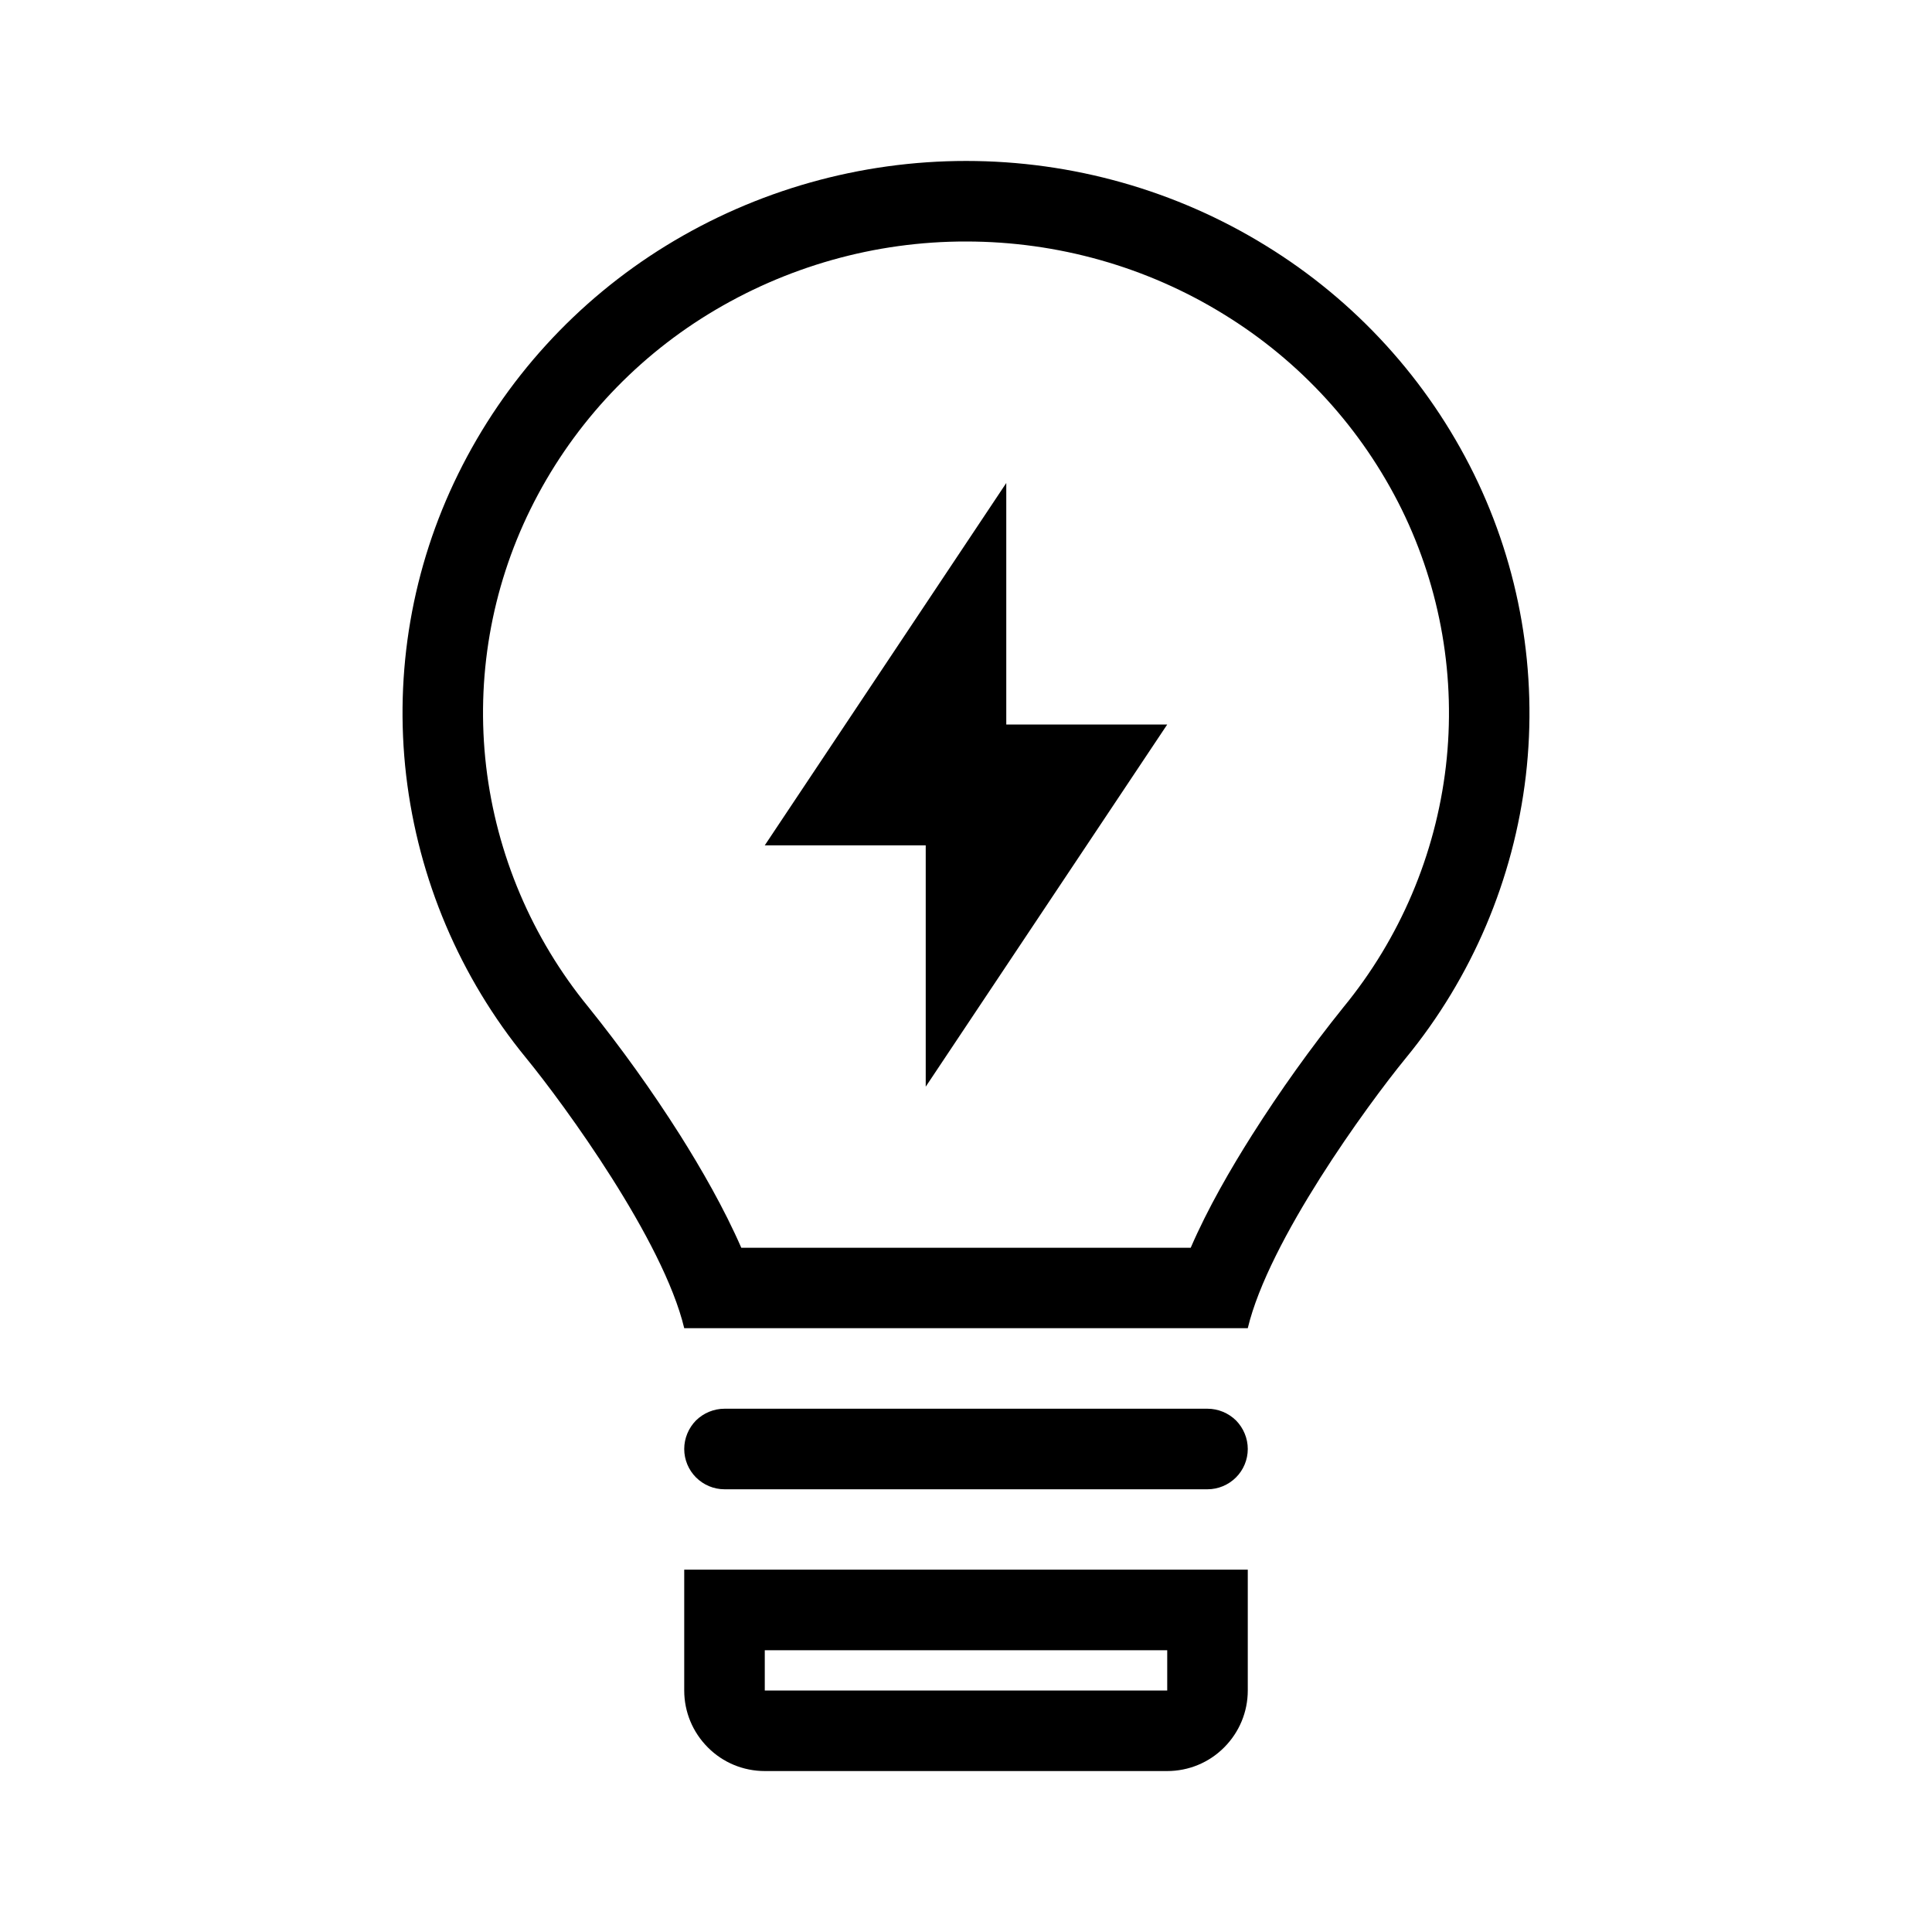 <svg width="13" height="13" viewBox="0 0 13 13" fill="none" xmlns="http://www.w3.org/2000/svg">
<path d="M6.771 3.25L5.146 5.688H6.229V7.312L7.854 4.875H6.771V3.25Z" fill="black"/>
<path fill-rule="evenodd" clip-rule="evenodd" d="M10.267 5.22C10.185 5.917 9.905 6.577 9.459 7.12C9.199 7.438 8.537 8.347 8.396 8.937H4.604C4.463 8.347 3.8 7.437 3.54 7.119C3.095 6.576 2.815 5.916 2.733 5.218C2.652 4.522 2.773 3.818 3.083 3.189C3.395 2.555 3.88 2.023 4.482 1.653C5.089 1.28 5.788 1.083 6.501 1.083C7.215 1.083 7.915 1.281 8.519 1.654C9.121 2.024 9.606 2.556 9.918 3.19C10.227 3.819 10.348 4.524 10.267 5.22ZM8.012 8.396H4.988C4.872 8.13 4.718 7.863 4.575 7.636C4.386 7.338 4.18 7.051 3.959 6.776C3.58 6.313 3.341 5.751 3.271 5.156C3.202 4.563 3.305 3.963 3.569 3.427C3.836 2.885 4.251 2.43 4.766 2.114C5.288 1.794 5.888 1.624 6.501 1.625C7.115 1.625 7.717 1.795 8.235 2.115C8.75 2.431 9.165 2.886 9.432 3.428C9.695 3.964 9.798 4.564 9.729 5.157C9.659 5.752 9.42 6.314 9.04 6.777C8.819 7.052 8.614 7.339 8.425 7.637C8.282 7.863 8.127 8.13 8.012 8.396Z" fill="black"/>
<path d="M4.604 9.75C4.604 9.678 4.633 9.609 4.683 9.558C4.734 9.508 4.803 9.479 4.875 9.479H8.125C8.197 9.479 8.266 9.508 8.317 9.558C8.367 9.609 8.396 9.678 8.396 9.75C8.396 9.822 8.367 9.891 8.317 9.941C8.266 9.992 8.197 10.021 8.125 10.021H4.875C4.803 10.021 4.734 9.992 4.683 9.941C4.633 9.891 4.604 9.822 4.604 9.75Z" fill="black"/>
<path fill-rule="evenodd" clip-rule="evenodd" d="M4.604 10.562H8.396V11.375C8.396 11.519 8.339 11.656 8.237 11.758C8.136 11.86 7.998 11.917 7.854 11.917H5.146C5.002 11.917 4.864 11.86 4.763 11.758C4.661 11.656 4.604 11.519 4.604 11.375V10.562ZM5.146 11.104H7.854V11.375H5.146V11.104Z" fill="black"/>
</svg>
